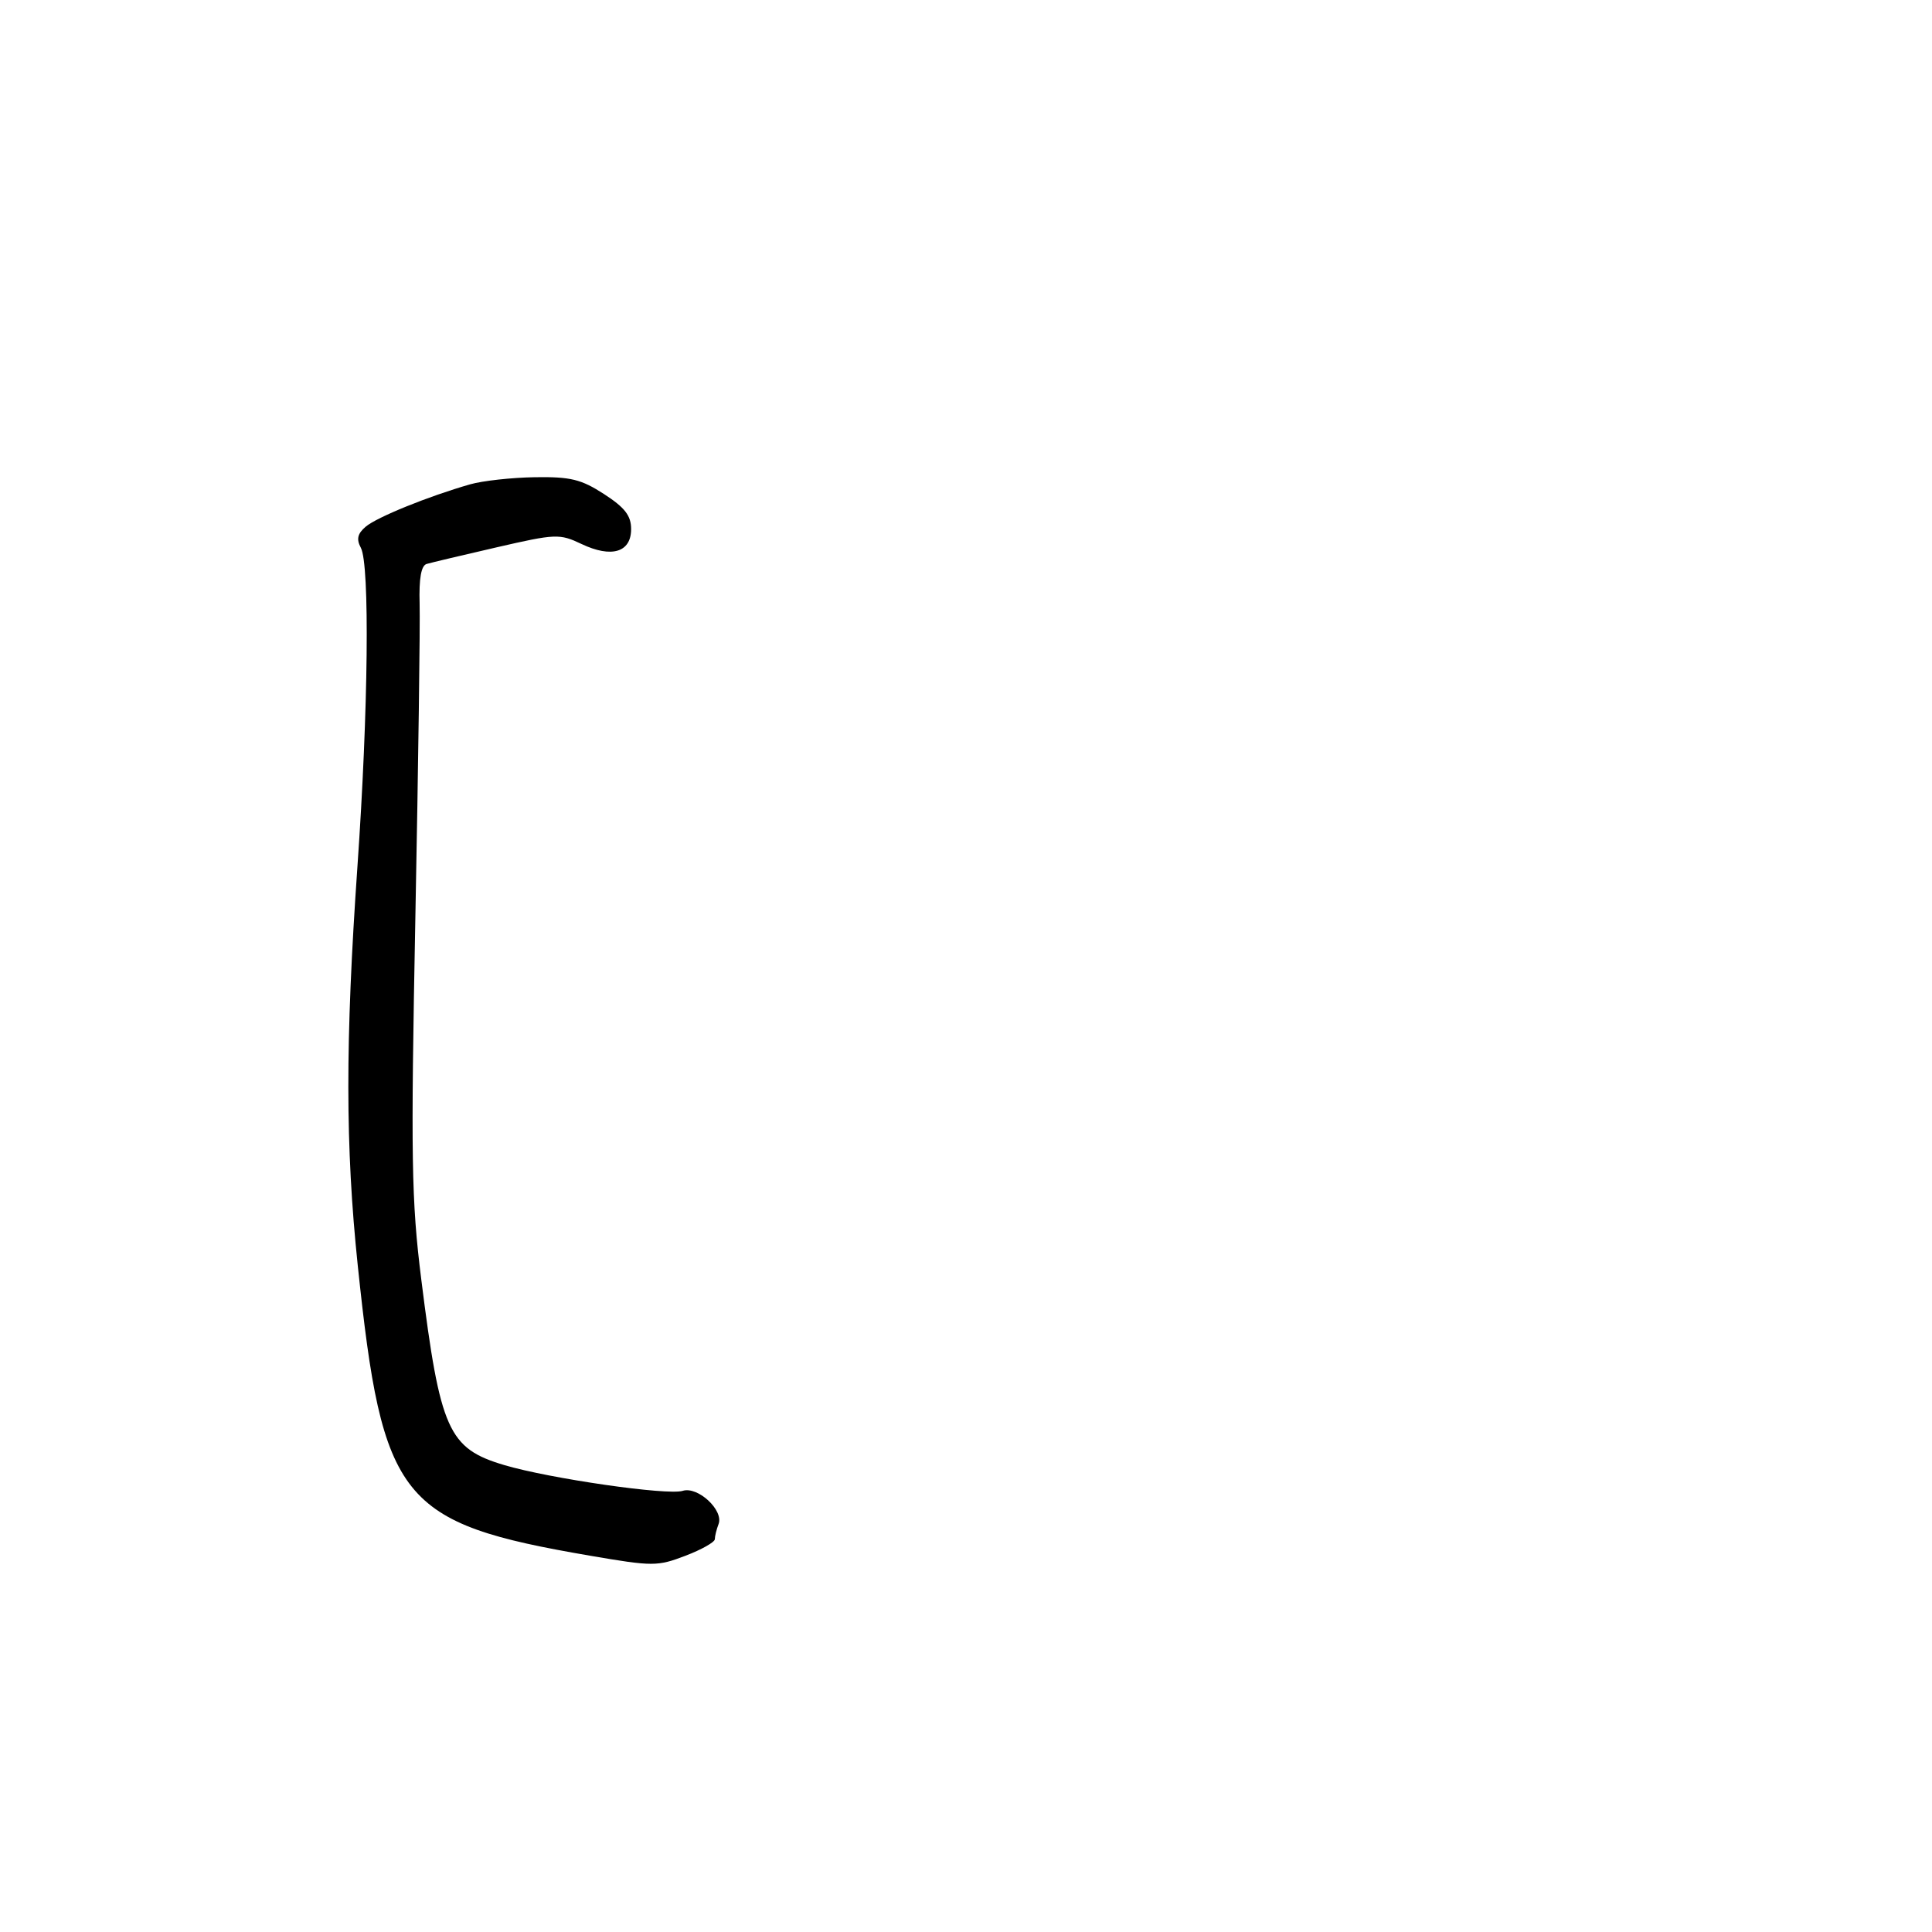 <svg xmlns="http://www.w3.org/2000/svg" width="300" height="300" viewBox="0 0 300 300" version="1.1">
	<path d="M 73 75.207 C 66.506 77.068, 58.511 80.311, 56.782 81.786 C 55.510 82.871, 55.316 83.721, 56.032 85.060 C 57.434 87.680, 57.194 110.288, 55.506 134.500 C 53.605 161.775, 53.617 178.028, 55.552 196.500 C 59.392 233.150, 62.080 236.504, 91.681 241.579 C 101.367 243.239, 102.085 243.239, 106.431 241.579 C 108.944 240.620, 111 239.459, 111 238.999 C 111 238.540, 111.260 237.487, 111.577 236.659 C 112.403 234.506, 108.352 230.754, 106.005 231.498 C 103.674 232.238, 85.356 229.592, 78.296 227.495 C 69.617 224.918, 68.346 222.073, 65.414 198.660 C 63.880 186.415, 63.776 179.902, 64.503 142.160 C 64.955 118.697, 65.250 96.899, 65.158 93.721 C 65.045 89.826, 65.399 87.821, 66.245 87.572 C 66.935 87.368, 71.826 86.206, 77.114 84.990 C 86.308 82.874, 86.885 82.851, 90.305 84.475 C 94.964 86.685, 98 85.770, 98 82.156 C 98 80.073, 97.030 78.818, 93.800 76.723 C 90.249 74.421, 88.587 74.016, 83.050 74.102 C 79.447 74.158, 74.925 74.656, 73 75.207" stroke="none" fill="black" fill-rule="evenodd"/>
</svg>
